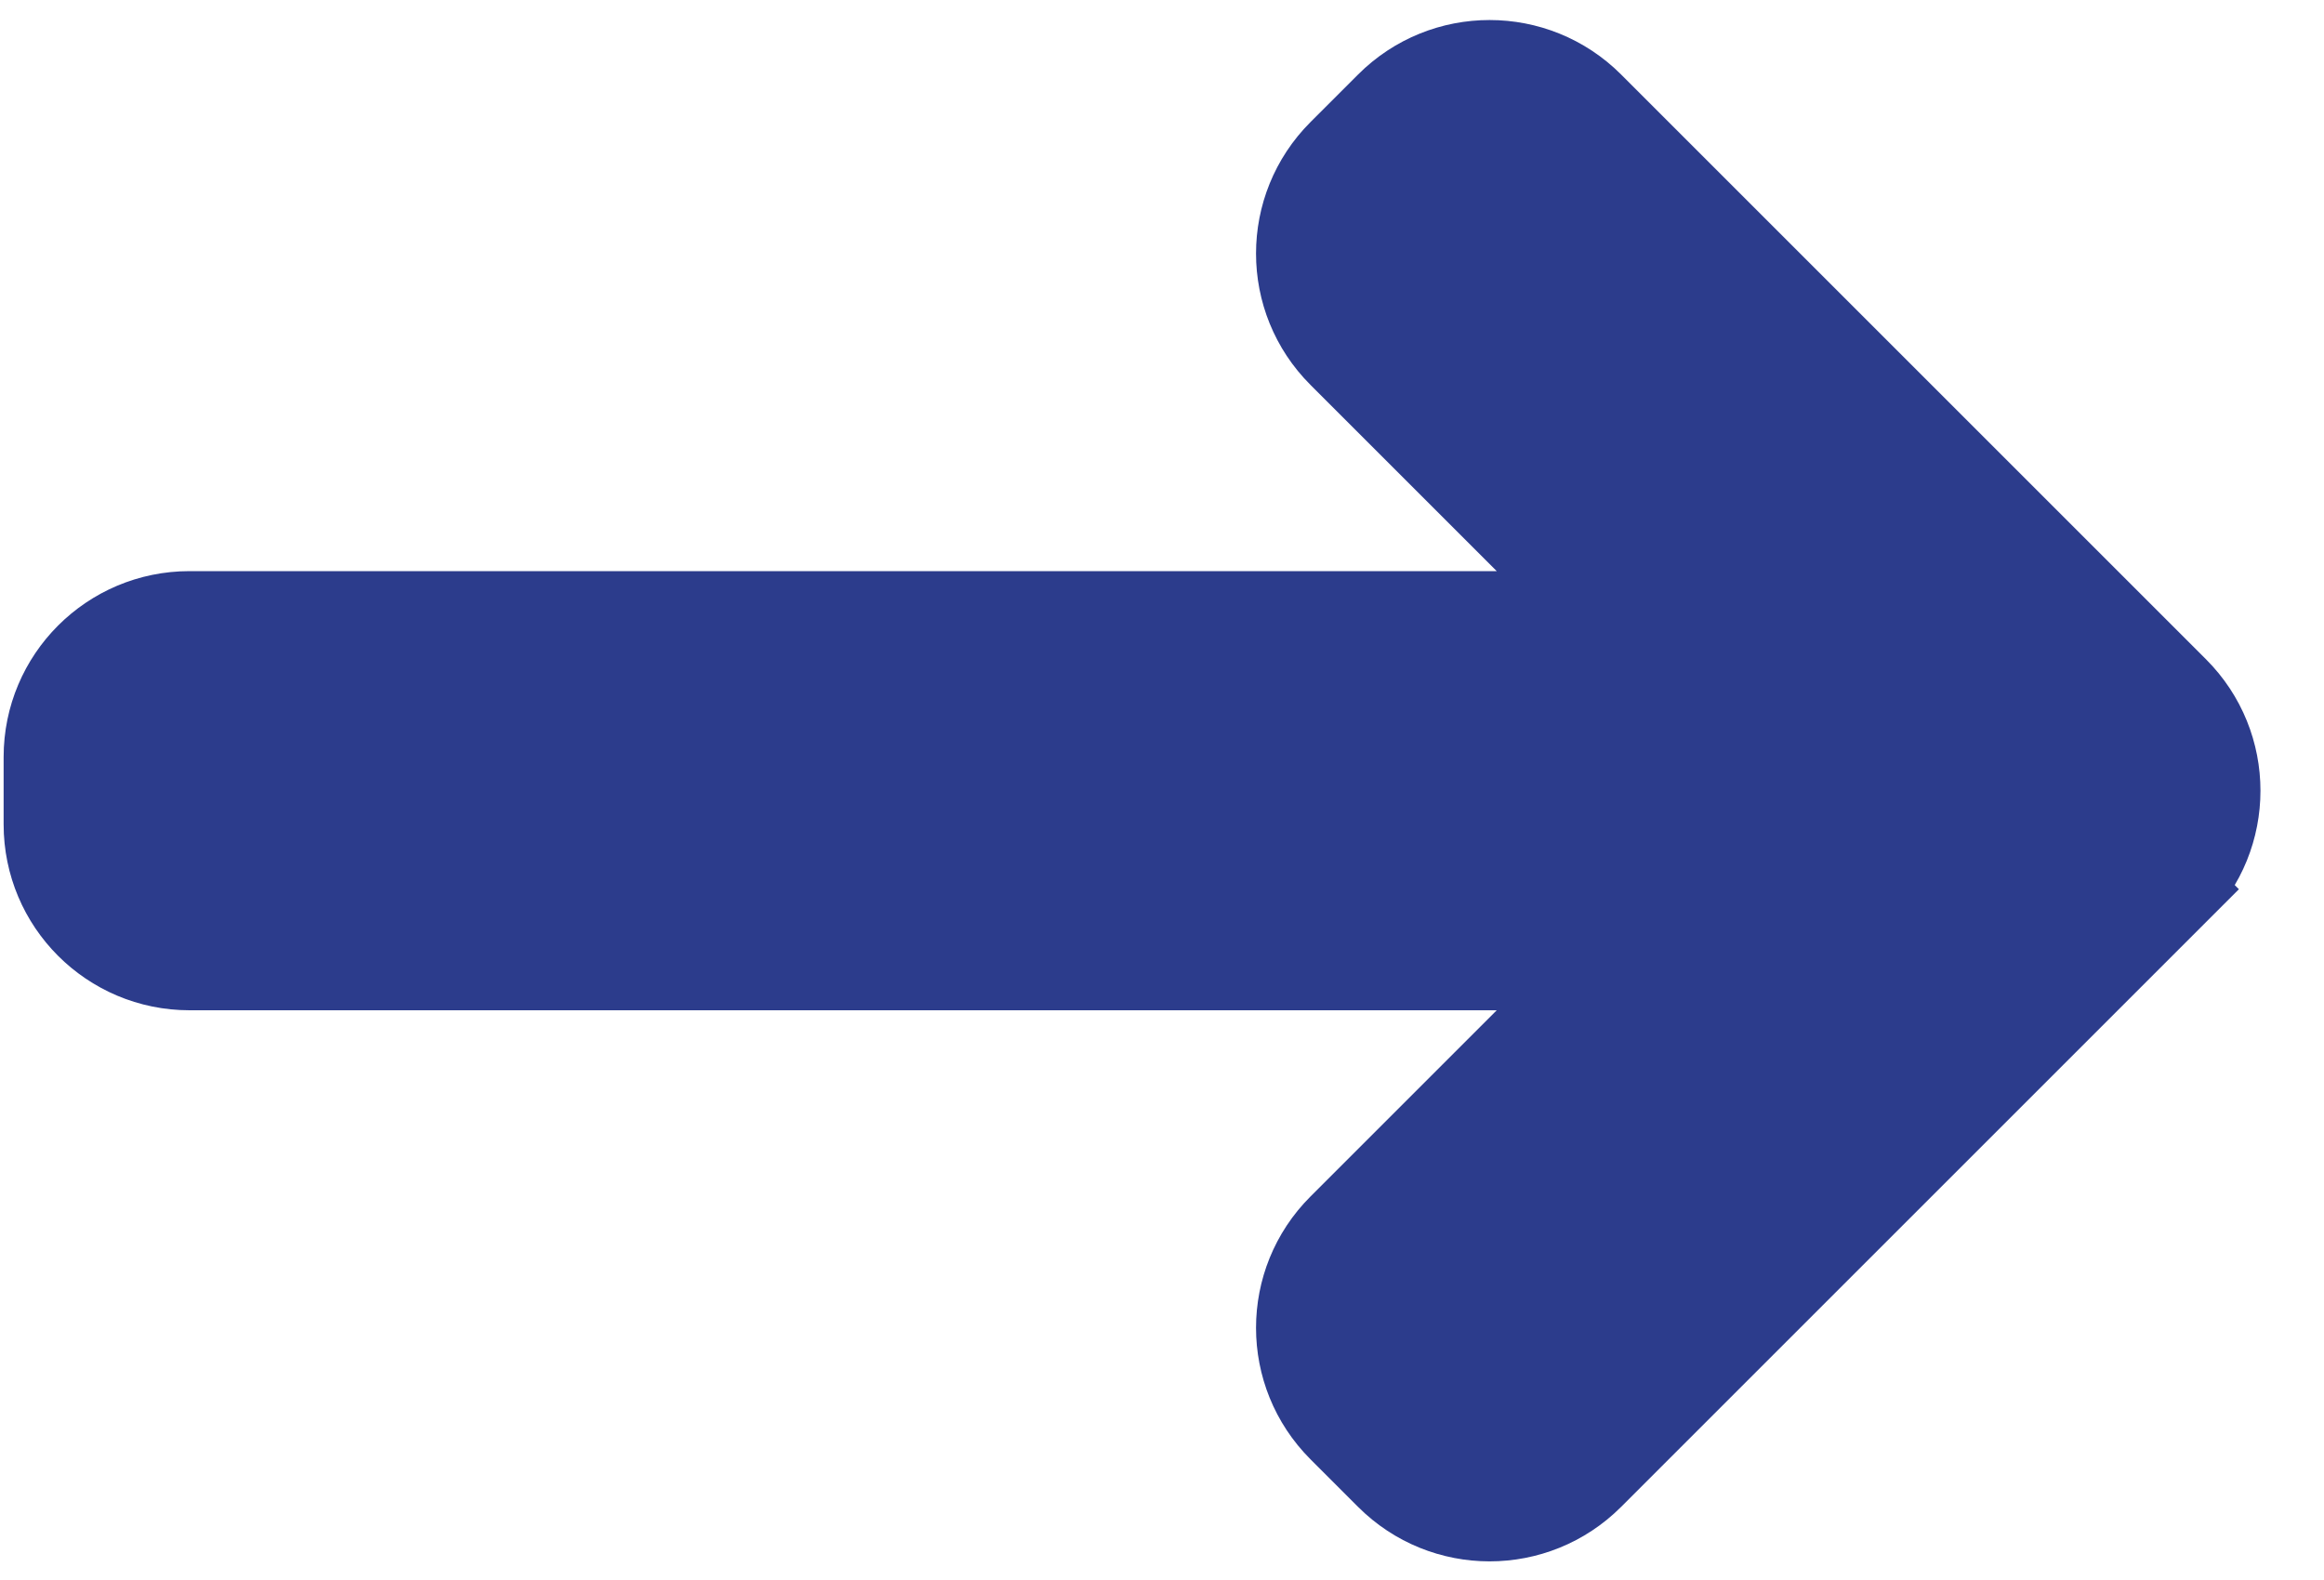 <svg width="25" height="17" viewBox="0 0 25 17" fill="none" xmlns="http://www.w3.org/2000/svg">
<path d="M0.539 8.87C0.539 9.698 1.21 10.37 2.039 10.37L16.101 10.37C16.547 10.37 16.77 10.908 16.455 11.223L14.451 13.227C13.865 13.812 13.865 14.762 14.451 15.348L14.963 15.86C15.549 16.446 16.499 16.446 17.085 15.86L23.377 9.568L23.023 9.215L23.377 9.568C23.963 8.982 23.963 8.033 23.377 7.447L17.085 1.155C16.499 0.569 15.549 0.569 14.963 1.155L14.451 1.667C13.865 2.253 13.865 3.203 14.451 3.788L16.454 5.791C16.769 6.106 16.546 6.645 16.101 6.645L2.039 6.645C1.21 6.645 0.539 7.317 0.539 8.145L0.539 8.87Z" fill="#2C3C8C" stroke="#2C3C8C"/>
</svg>
